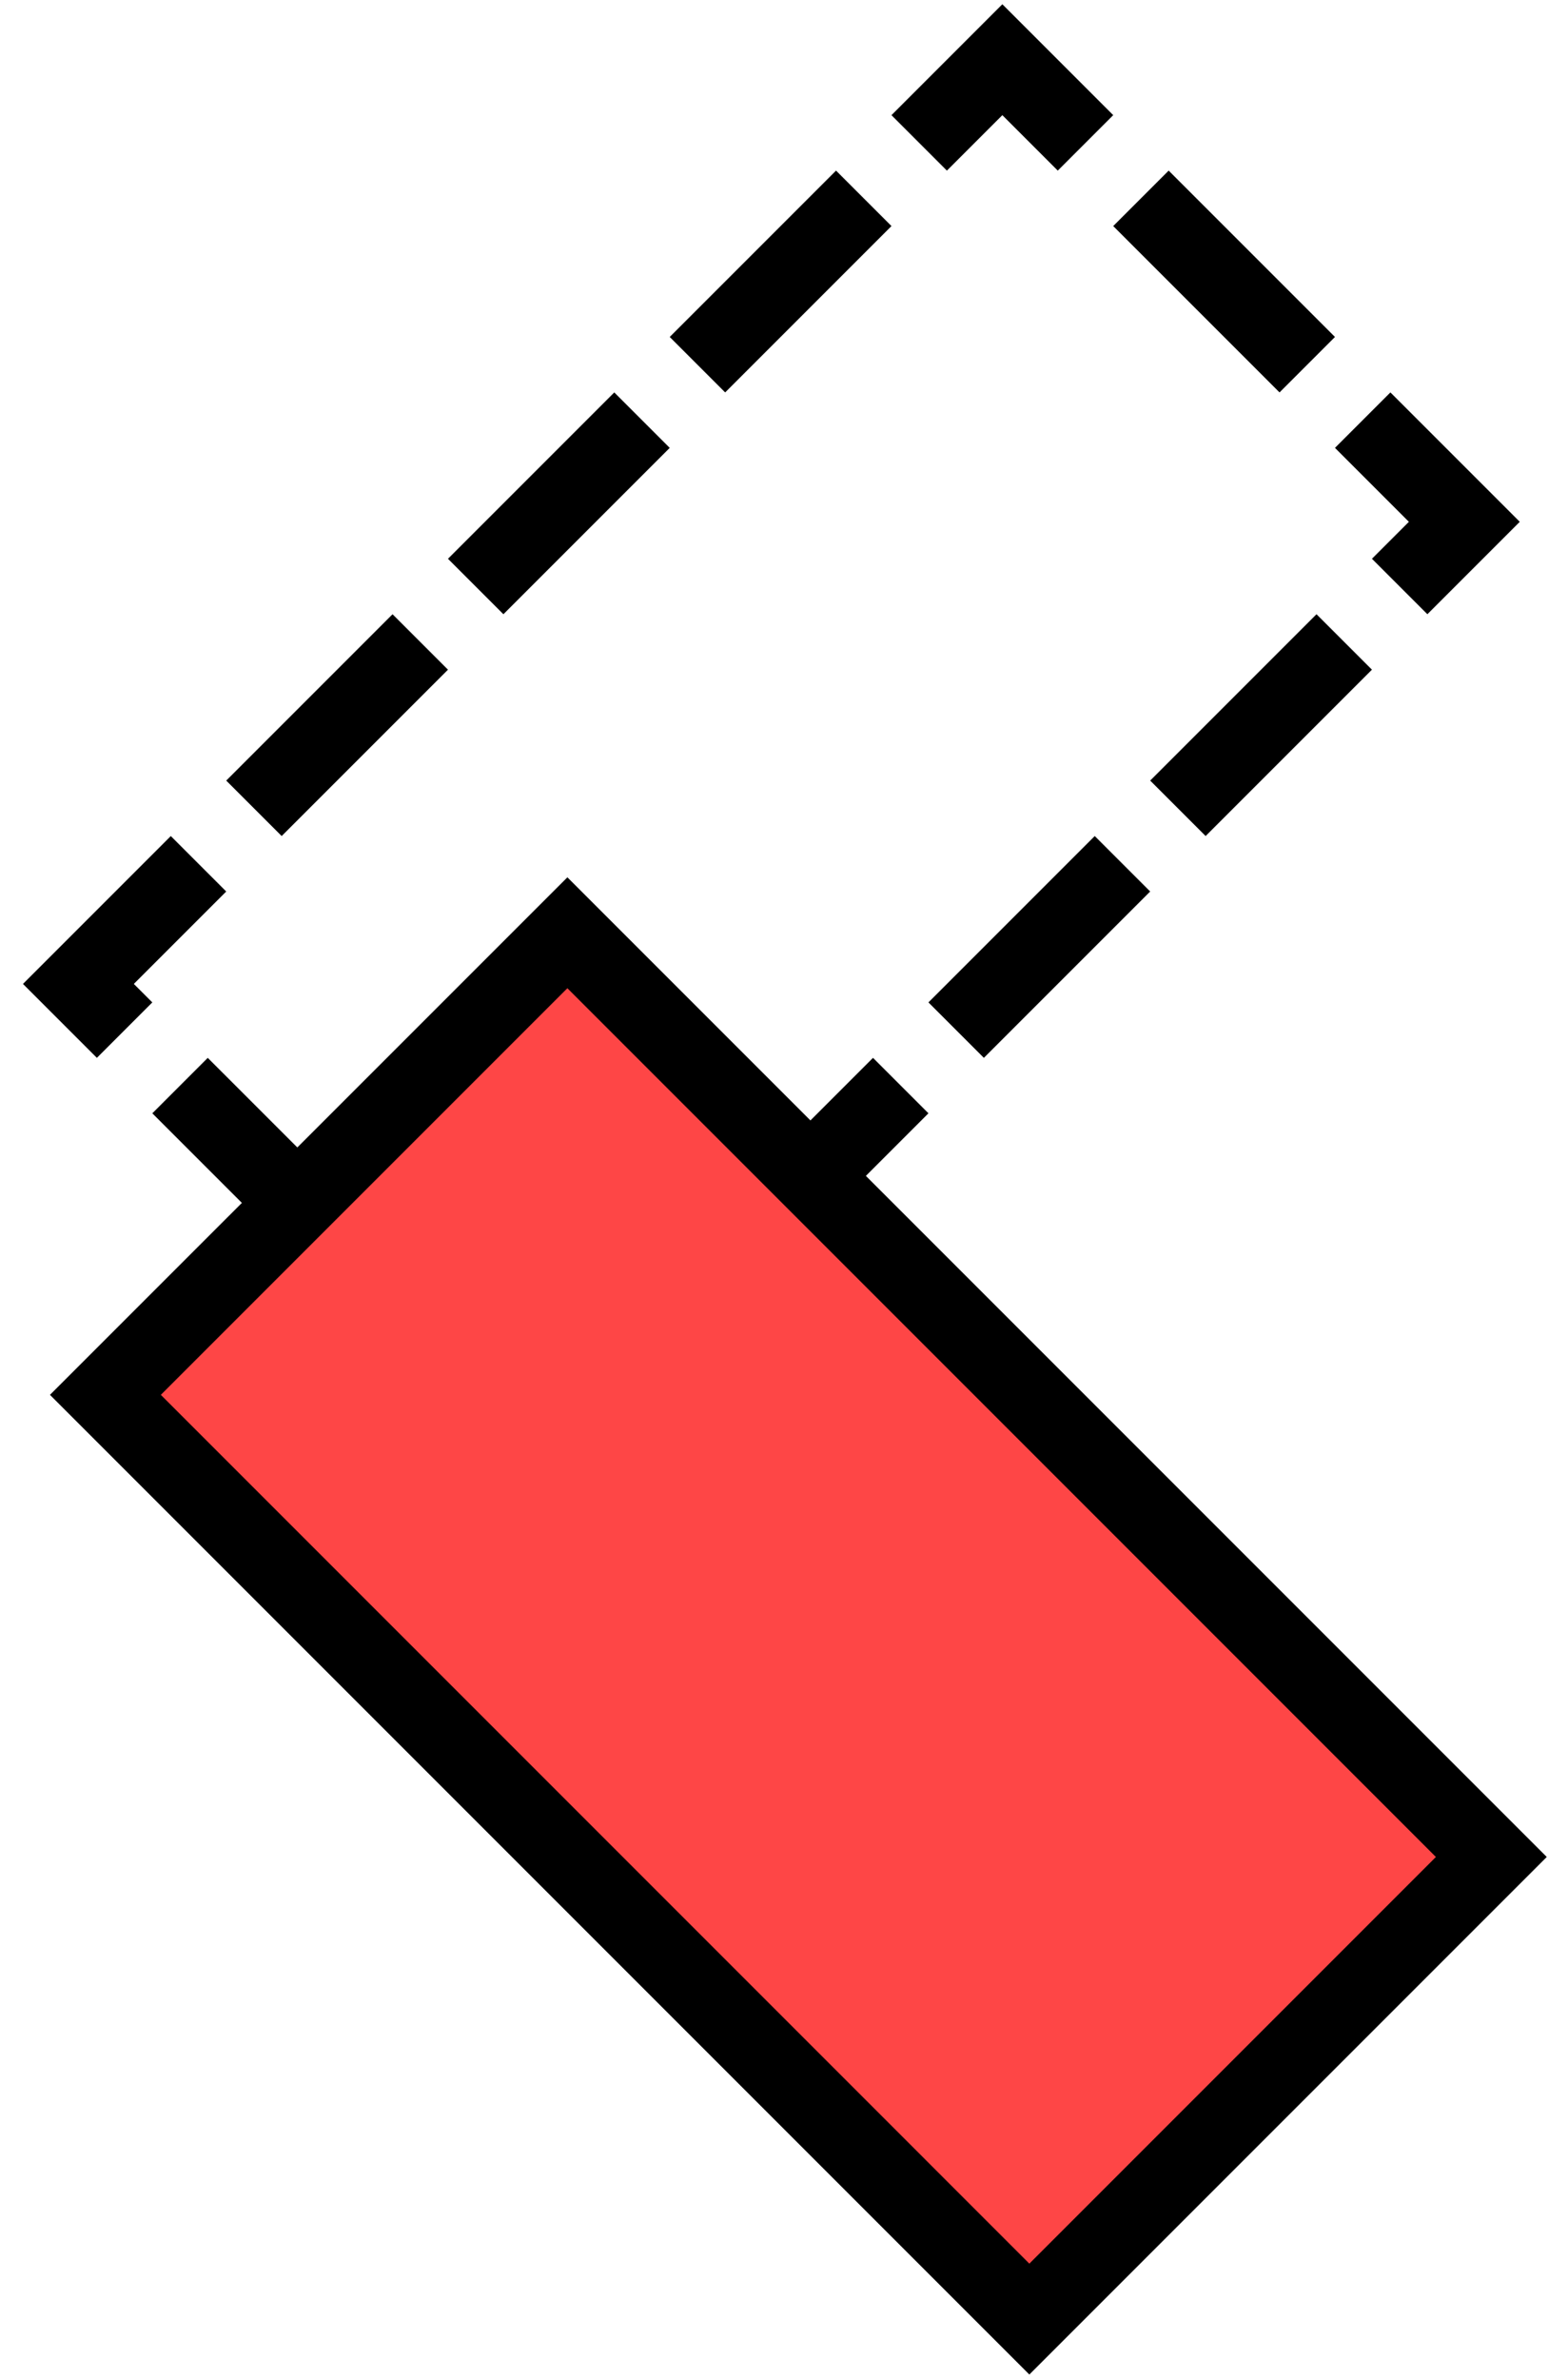 <svg width="60" height="91" viewBox="0 0 60 91" fill="none" xmlns="http://www.w3.org/2000/svg">
<g style="mix-blend-mode:darken">
<path d="M20.678 55.317L56.033 19.962L38.355 2.284L3 37.64L20.678 55.317Z" stroke="black" stroke-width="3" stroke-linecap="square" stroke-dasharray="6 6"/>
</g>
<g style="mix-blend-mode:darken">
<path d="M4.033 53.36L39.388 88.716L57.066 71.038L21.711 35.683L4.033 53.36Z" fill="#FE4646"/>
<path d="M4.033 53.36L39.388 88.716L57.066 71.038L21.711 35.683L4.033 53.36Z" stroke="black" stroke-width="3" stroke-linecap="square"/>
</g>
</svg>
